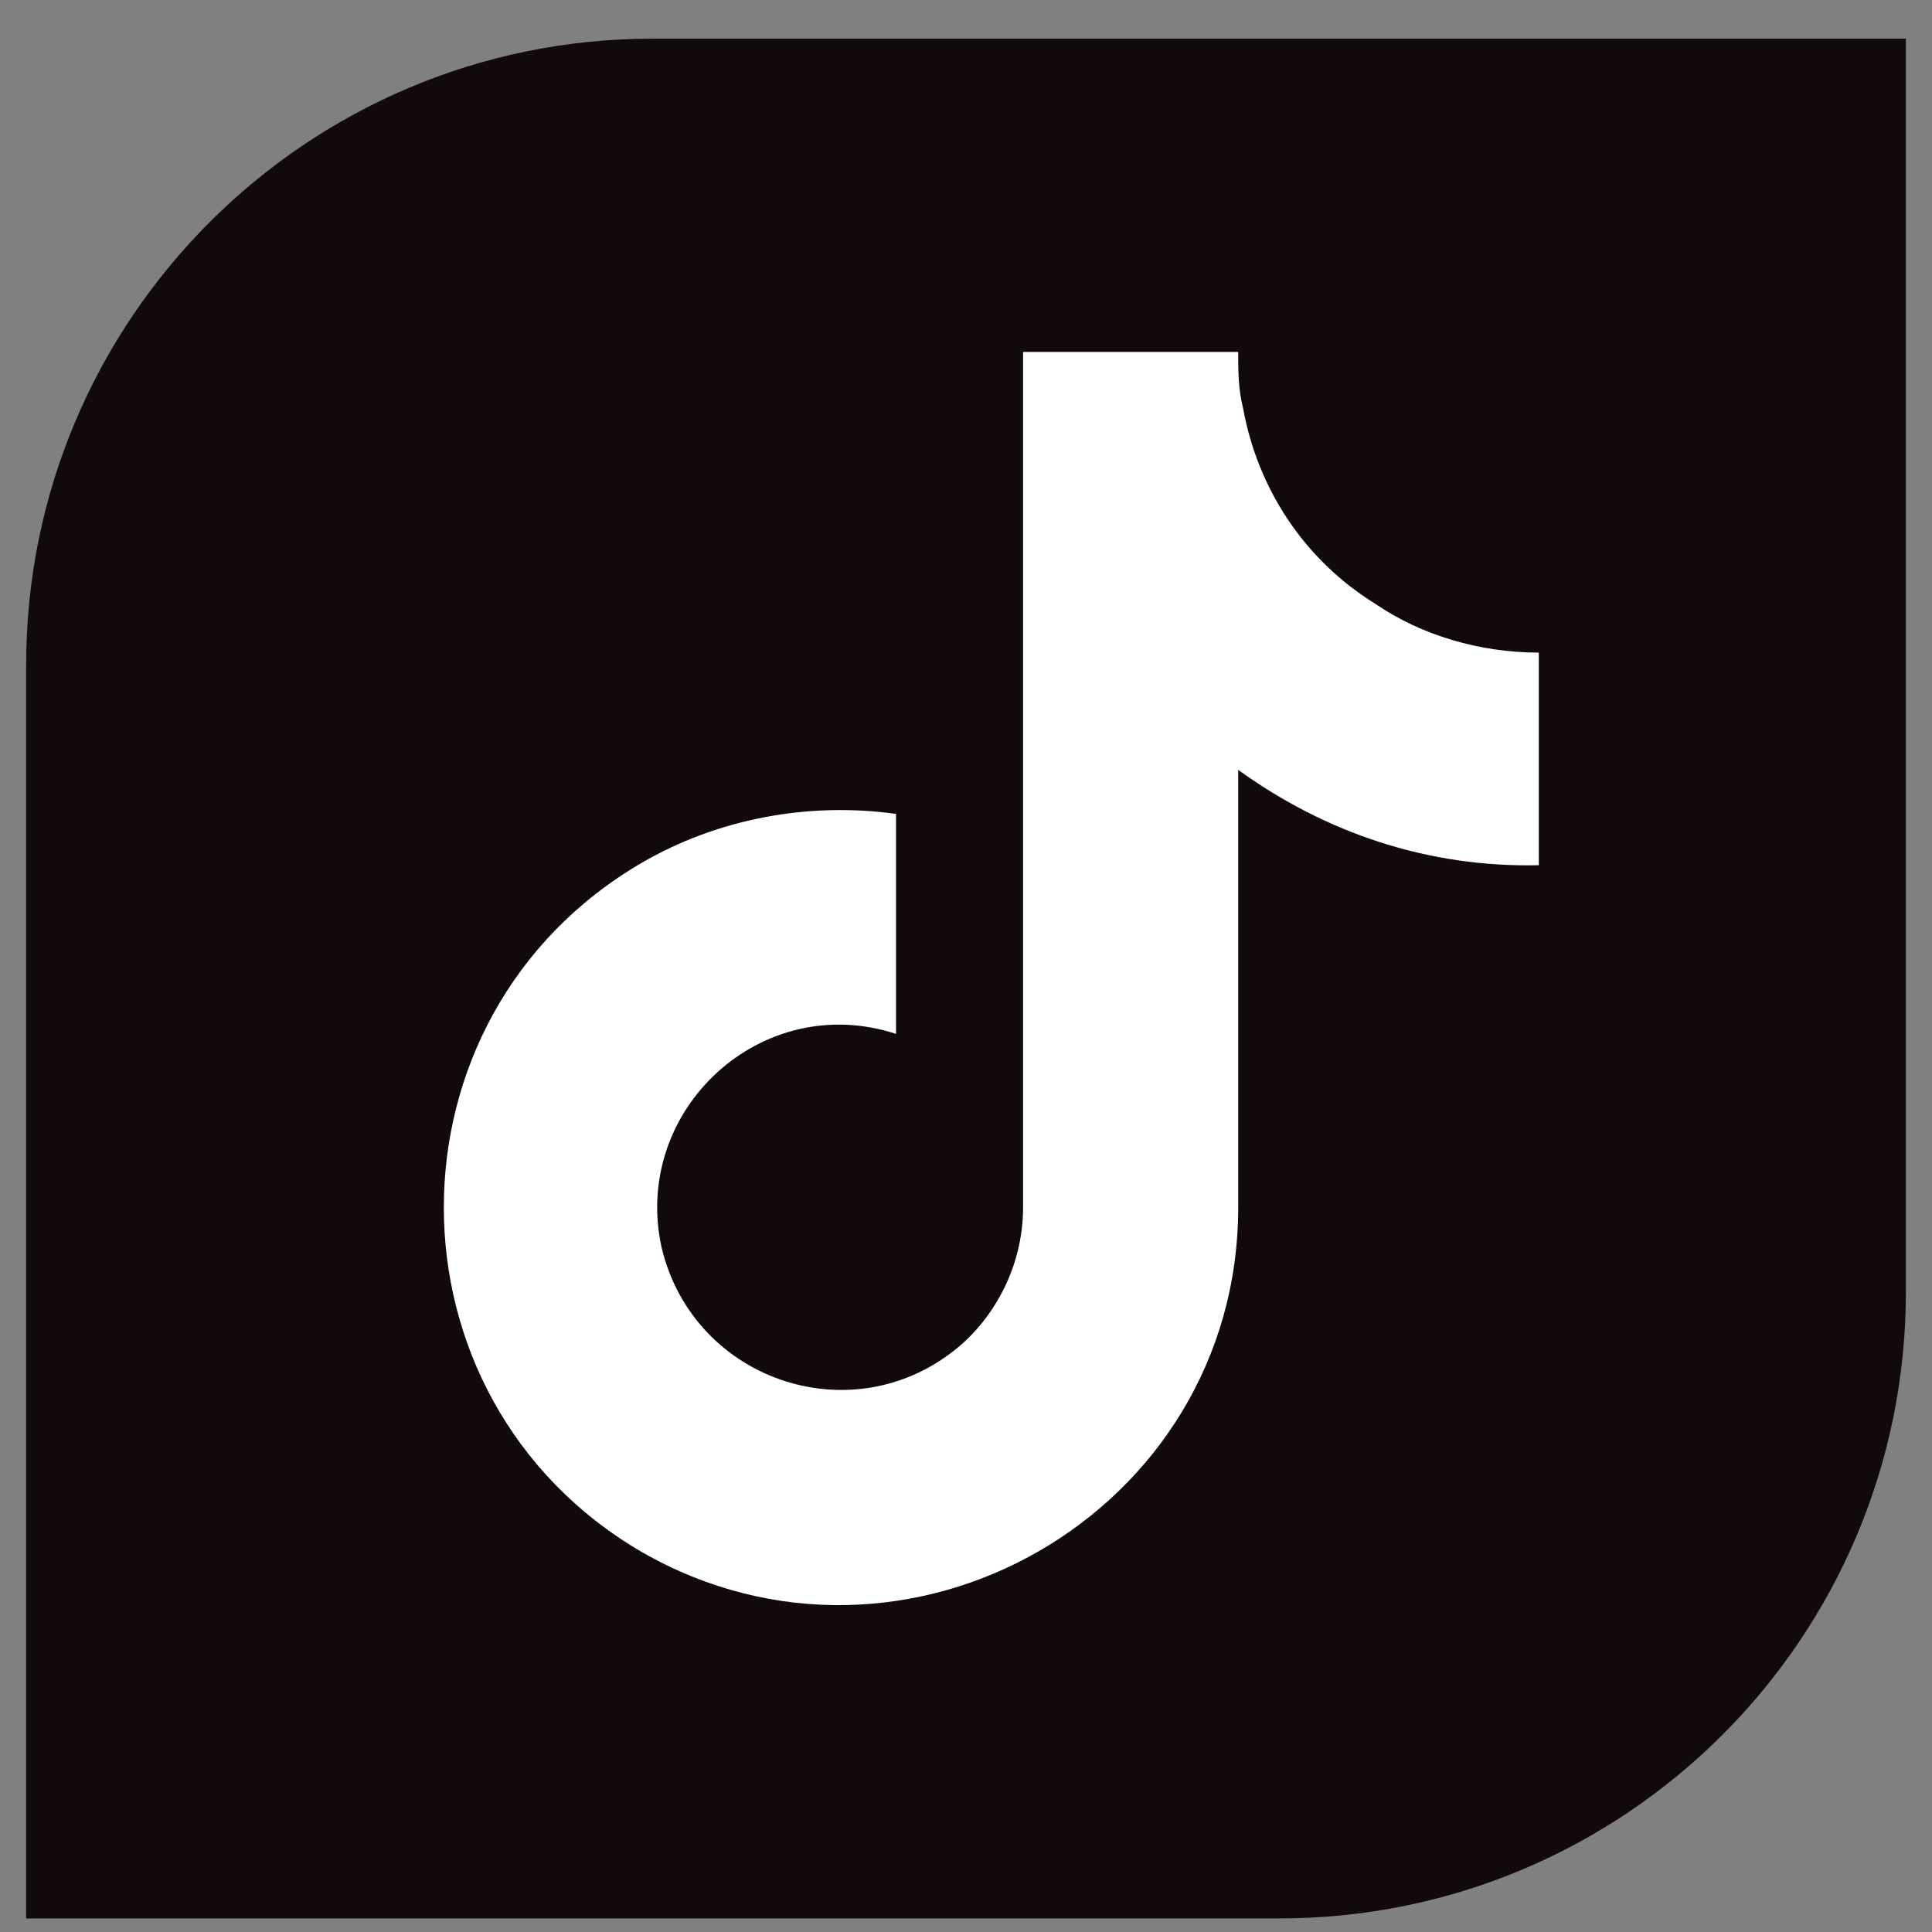 <svg width="37" height="37" viewBox="0 0 37 37" fill="none" xmlns="http://www.w3.org/2000/svg">
<rect x="0" y="0" width="37" height="37" fill="#808080" stroke="none"/>
<g id="icon-video-badge.svg" clip-path="url(#clip0_42_3472)">
<path id="Vector" d="M0.5 12.74C0.5 6.113 5.873 0.74 12.5 0.74H36.5V24.74C36.5 31.368 31.127 36.74 24.5 36.74H0.5V12.74Z" fill="#120A0A"/>
<path id="Vector_2" d="M29.47 16.57C27.364 16.617 25.398 15.961 23.713 14.744V23.123C23.713 28.974 17.347 32.625 12.291 29.723C7.236 26.774 7.236 19.472 12.291 16.523C13.742 15.681 15.474 15.353 17.16 15.587V19.8C14.585 18.957 12.104 21.251 12.666 23.872C13.274 26.493 16.457 27.523 18.47 25.697C19.172 25.042 19.593 24.106 19.593 23.123V6.74H23.713C23.713 7.115 23.713 7.442 23.806 7.817C24.087 9.361 24.976 10.719 26.334 11.561C27.223 12.17 28.347 12.498 29.47 12.498V16.57Z" fill="white"/>
</g>
<defs>
<clipPath id="clip0_42_3472">
<rect width="36" height="36" fill="white" transform="translate(0.5 0.74)"/>
</clipPath>
</defs>
</svg>
